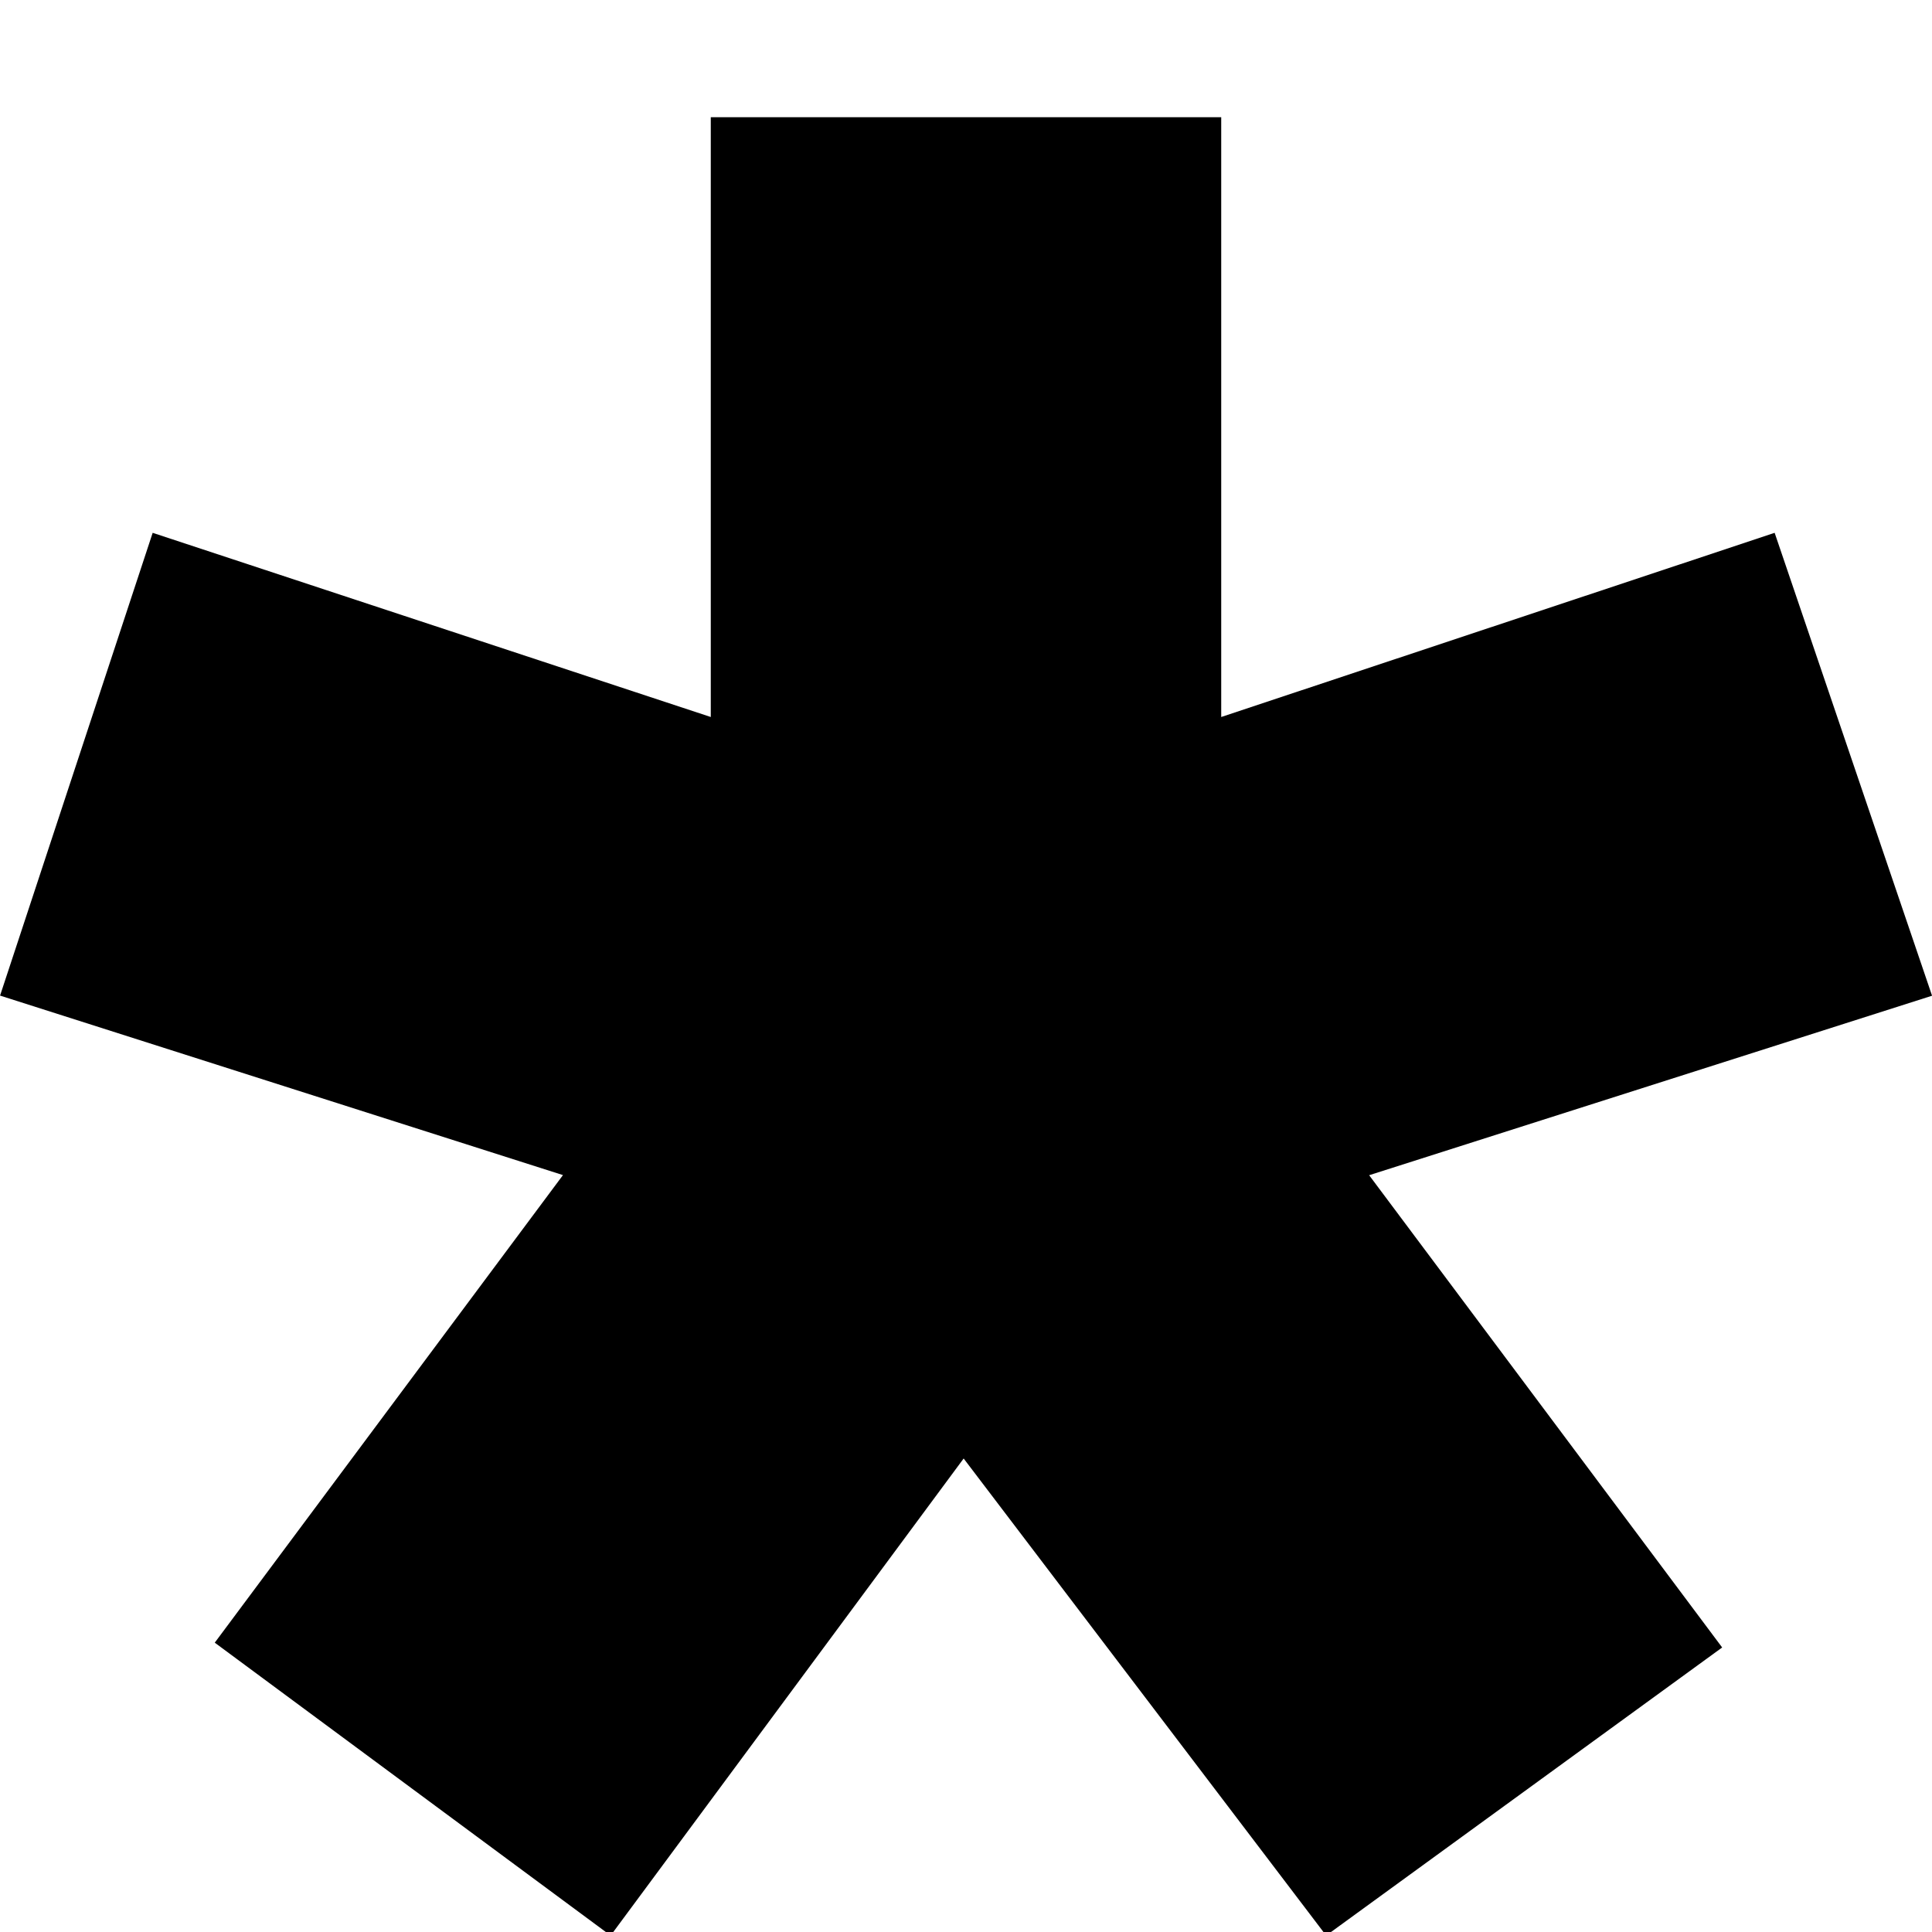 <?xml version="1.0" encoding="utf-8"?>
<!-- Generated by IcoMoon.io -->
<!DOCTYPE svg PUBLIC "-//W3C//DTD SVG 1.1//EN" "http://www.w3.org/Graphics/SVG/1.1/DTD/svg11.dtd">
<svg version="1.1" xmlns="http://www.w3.org/2000/svg" xmlns:xlink="http://www.w3.org/1999/xlink" width="512" height="512" viewBox="0 0 512 512"><g id="icomoon-ignore">
</g>
<path fill="rgb(0, 0, 0)" d="M323.635 190.012l146.664-48.808 41.717 122.673-149.177 47.569 93.553 125.152-104.947 76.344-96.067-126.425-93.553 126.425-104.913-77.618 92.281-123.912-149.177-47.569 40.443-122.639 147.903 48.808v-158.952h135.272v158.952z"></path>
</svg>
